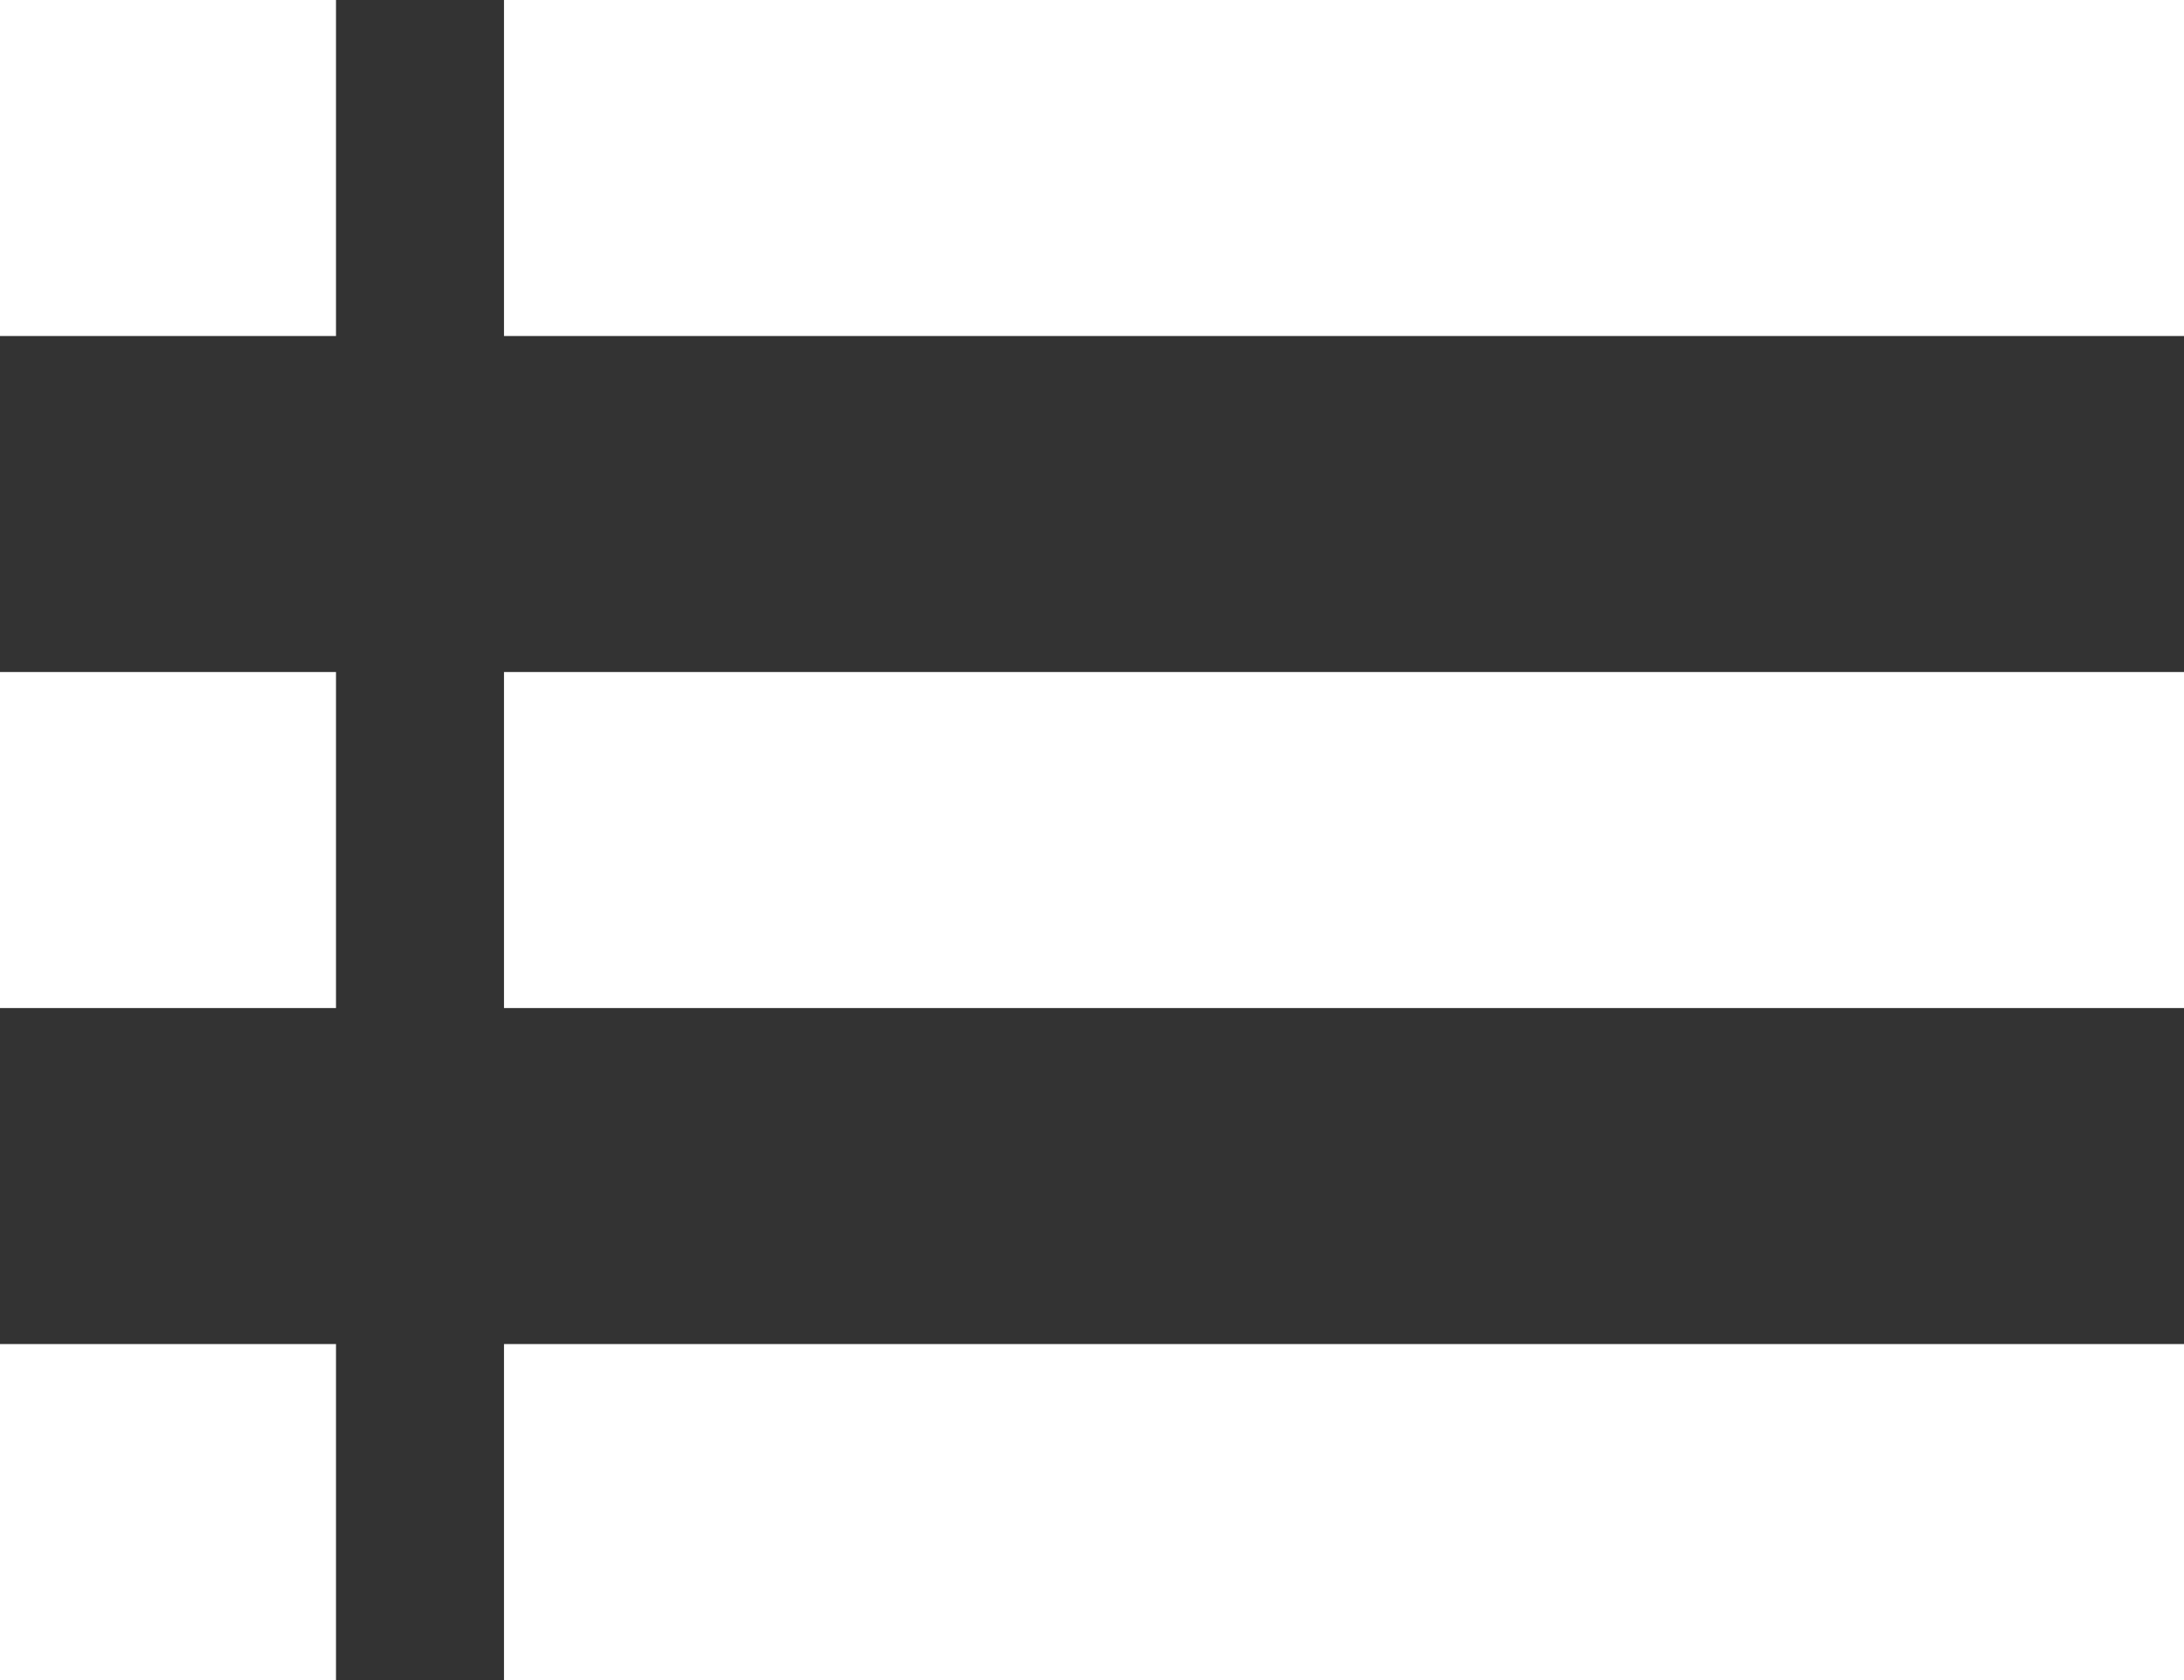 <svg id="SvgjsSvg1000" xmlns="http://www.w3.org/2000/svg" version="1.1" xmlns:xlink="http://www.w3.org/1999/xlink" xmlns:svgjs="http://svgjs.com/svgjs" width="13" height="10" viewBox="0 0 13 10"><rect x="0" y="0" width="13" height="10" fill="#333333" stroke="none"/><title>Rectangle 313</title><desc>Created with Avocode.</desc><defs id="SvgjsDefs1001"></defs><path id="SvgjsPath1007" d="M12 16L12 14L14 14L14 16Z " fill="#ffffff" fill-opacity="1" transform="matrix(1,0,0,1,-12,-14)"></path><path id="SvgjsPath1008" d="M12 20L12 18L14 18L14 20Z " fill="#ffffff" fill-opacity="1" transform="matrix(1,0,0,1,-12,-14)"></path><path id="SvgjsPath1009" d="M12 24L12 22L14 22L14 24Z " fill="#ffffff" fill-opacity="1" transform="matrix(1,0,0,1,-12,-14)"></path><path id="SvgjsPath1010" d="M15 16L15 14L25 14L25 16Z " fill="#ffffff" fill-opacity="1" transform="matrix(1,0,0,1,-12,-14)"></path><path id="SvgjsPath1011" d="M15 20L15 18L25 18L25 20Z " fill="#ffffff" fill-opacity="1" transform="matrix(1,0,0,1,-12,-14)"></path><path id="SvgjsPath1012" d="M15 24L15 22L25 22L25 24Z " fill="#ffffff" fill-opacity="1" transform="matrix(1,0,0,1,-12,-14)"></path></svg>